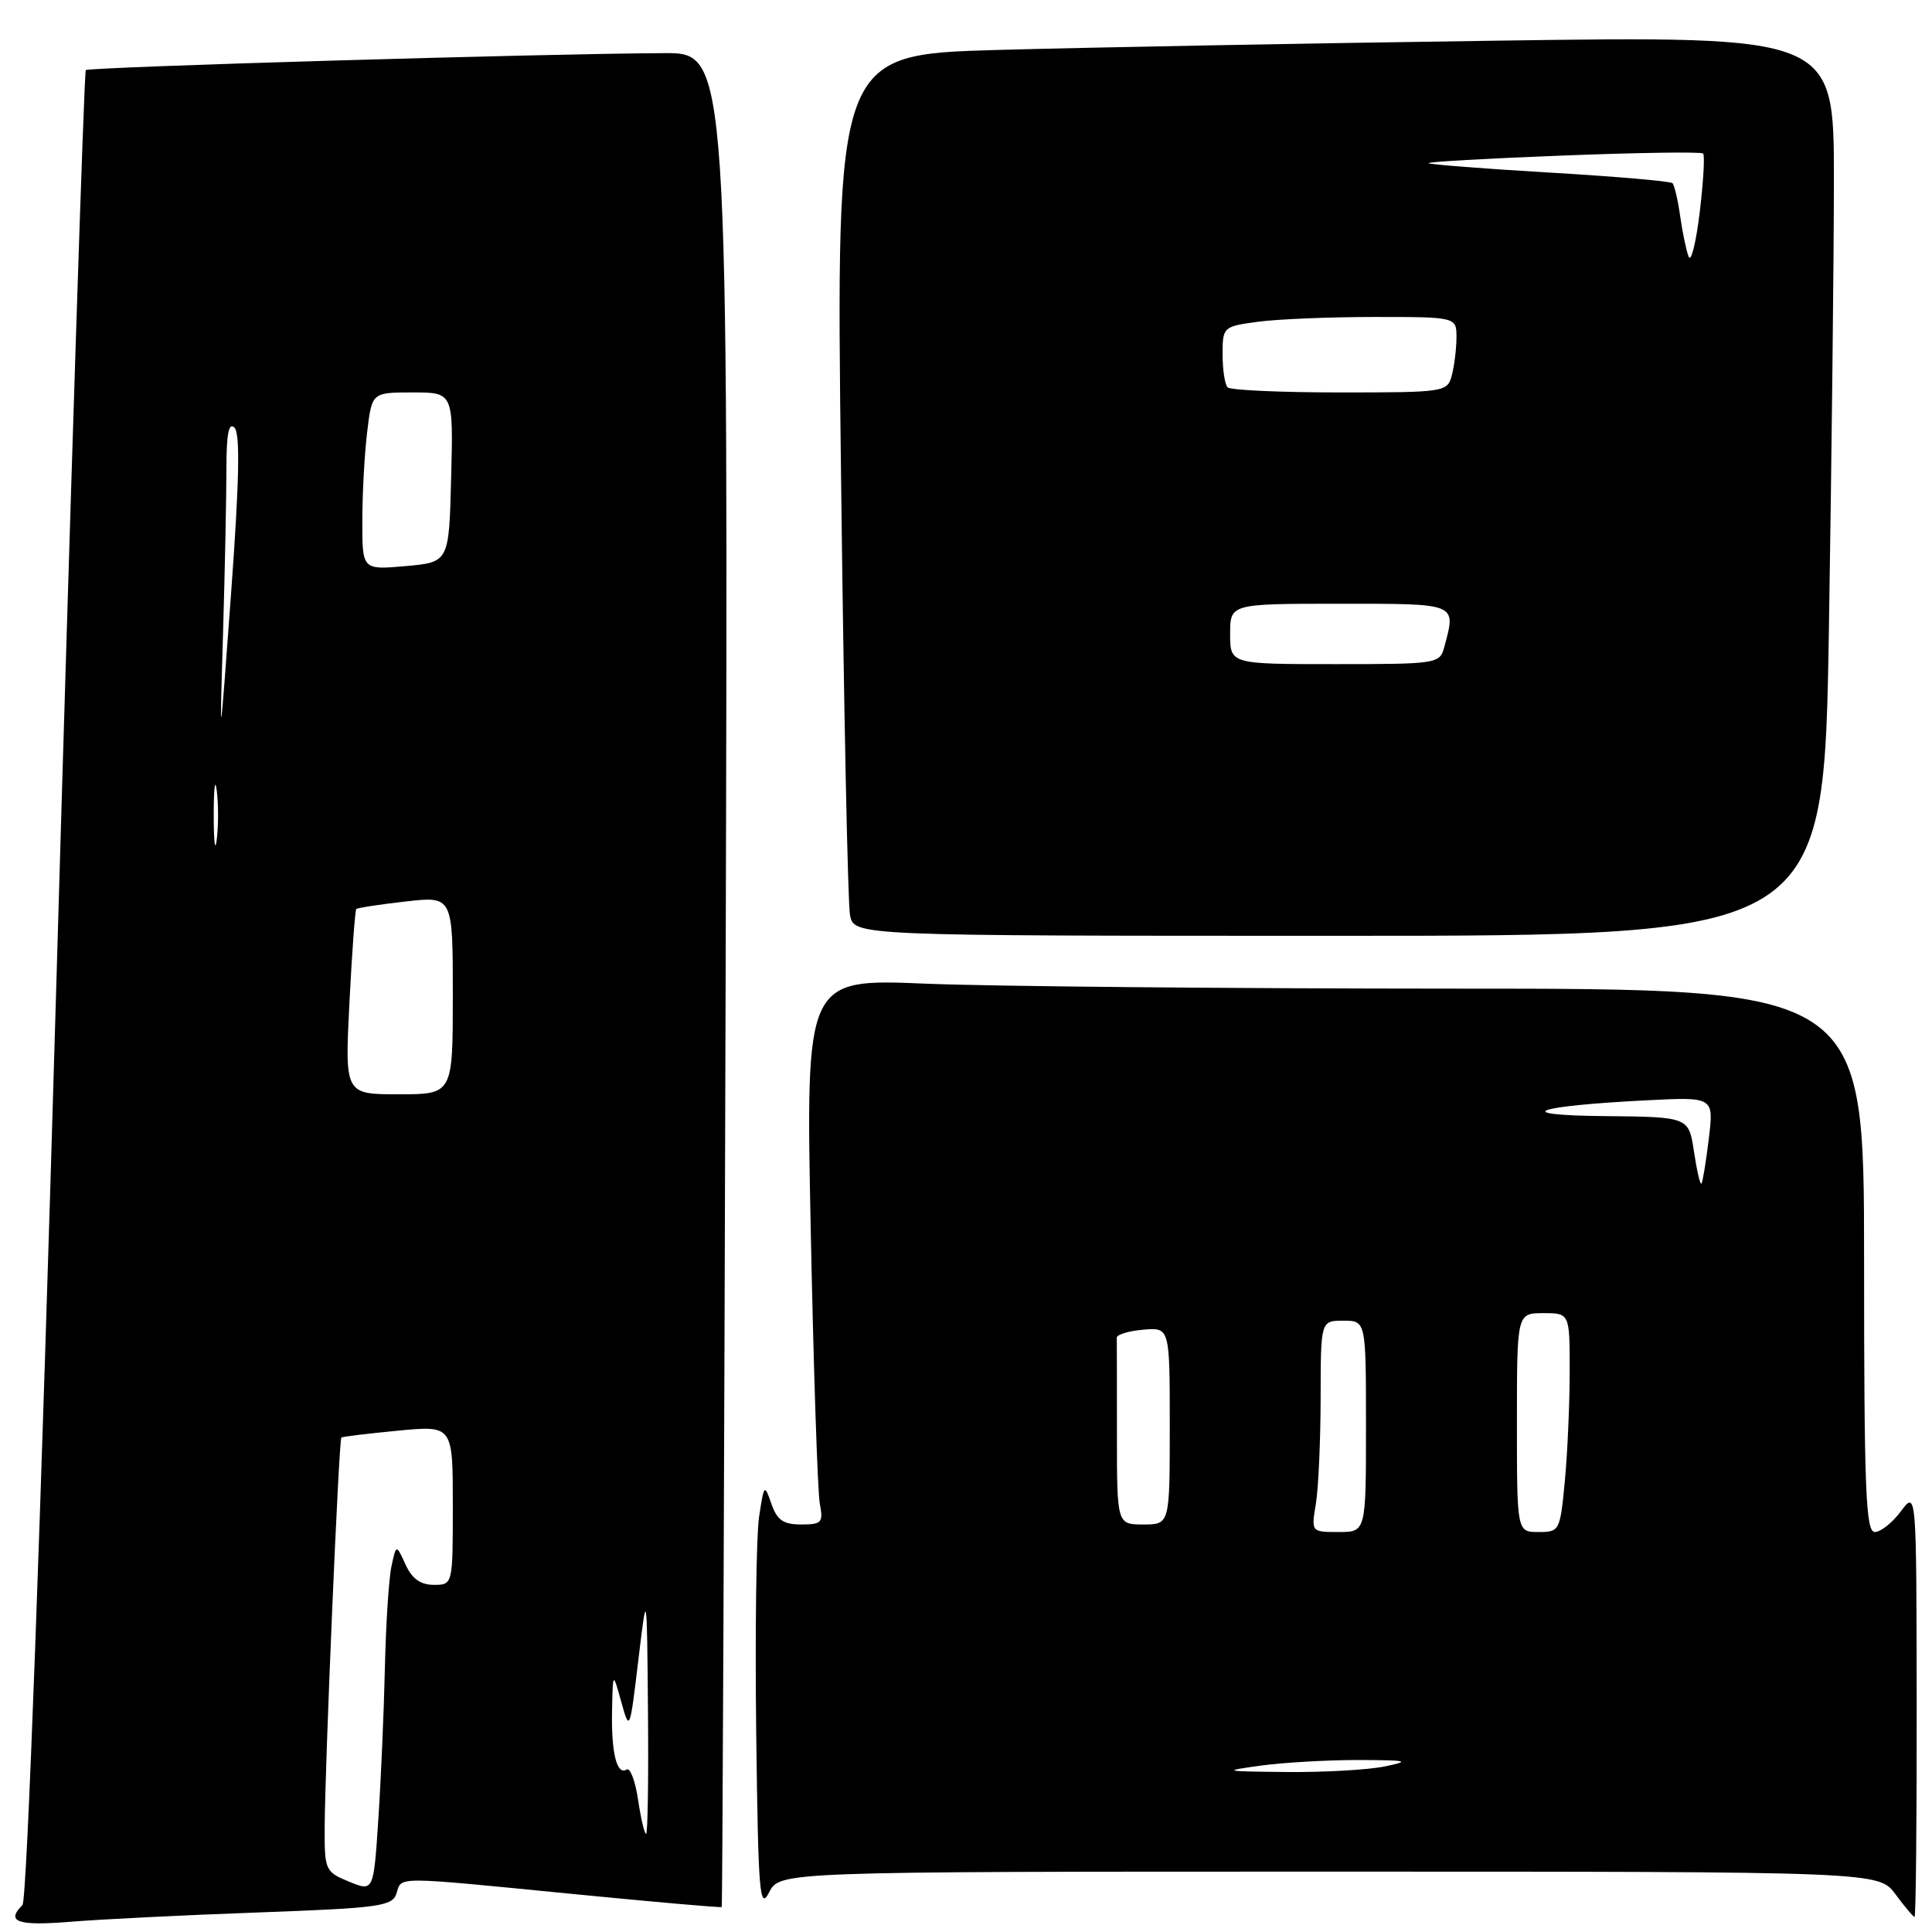 <?xml version="1.0" encoding="UTF-8" standalone="no"?>
<!DOCTYPE svg PUBLIC "-//W3C//DTD SVG 1.1//EN" "http://www.w3.org/Graphics/SVG/1.1/DTD/svg11.dtd" >
<svg xmlns="http://www.w3.org/2000/svg" xmlns:xlink="http://www.w3.org/1999/xlink" version="1.1" viewBox="0 0 256 256">
 <g >
 <path fill="currentColor"
d=" M 34.22 253.41 C 50.37 252.82 51.99 252.59 52.54 250.88 C 53.26 248.62 51.97 248.61 75.98 250.97 C 86.69 252.02 95.53 252.80 95.63 252.69 C 95.73 252.59 95.96 197.26 96.15 129.75 C 96.50 7.00 96.50 7.00 88.00 7.04 C 71.91 7.11 11.79 8.88 11.37 9.29 C 11.14 9.52 9.38 64.10 7.46 130.57 C 5.36 203.25 3.57 251.83 2.98 252.42 C 0.74 254.66 2.31 255.21 9.25 254.65 C 13.24 254.32 24.47 253.76 34.22 253.41 Z  M 253.97 225.75 C 253.94 197.50 253.94 197.50 251.88 200.25 C 250.76 201.76 249.20 203.00 248.42 203.00 C 247.22 203.00 247.00 197.39 247.00 167.00 C 247.00 131.00 247.00 131.00 192.75 131.00 C 162.91 130.99 131.36 130.70 122.63 130.34 C 106.75 129.68 106.75 129.68 107.43 163.09 C 107.80 181.46 108.34 197.74 108.63 199.25 C 109.11 201.76 108.89 202.00 106.16 202.00 C 103.79 202.00 102.97 201.43 102.21 199.25 C 101.29 196.59 101.24 196.65 100.58 201.00 C 100.21 203.47 100.04 216.30 100.20 229.50 C 100.47 250.90 100.65 253.20 101.91 250.75 C 103.32 248.00 103.32 248.00 176.13 248.00 C 248.94 248.00 248.94 248.00 251.16 251.00 C 252.38 252.65 253.52 254.00 253.69 254.00 C 253.86 254.00 253.99 241.29 253.97 225.75 Z  M 242.34 83.34 C 242.70 60.97 243.00 34.14 243.00 23.72 C 243.00 4.76 243.00 4.76 198.25 5.39 C 173.64 5.73 143.88 6.29 132.13 6.62 C 110.76 7.23 110.76 7.23 111.44 62.86 C 111.80 93.46 112.34 119.74 112.63 121.25 C 113.16 124.00 113.16 124.00 177.42 124.00 C 241.67 124.00 241.67 124.00 242.34 83.34 Z  M 46.25 249.33 C 43.11 248.04 43.00 247.80 43.02 242.25 C 43.05 234.08 44.90 190.76 45.23 190.49 C 45.38 190.36 48.76 189.95 52.75 189.57 C 60.00 188.88 60.00 188.88 60.00 199.44 C 60.00 210.00 60.00 210.00 57.48 210.00 C 55.71 210.00 54.59 209.19 53.73 207.30 C 52.50 204.61 52.50 204.61 51.87 207.55 C 51.52 209.17 51.13 215.22 51.00 221.00 C 50.87 226.78 50.48 235.81 50.13 241.08 C 49.50 250.66 49.50 250.66 46.25 249.33 Z  M 84.55 238.48 C 84.18 236.00 83.50 234.19 83.04 234.47 C 81.73 235.28 80.99 232.29 81.10 226.67 C 81.21 221.50 81.21 221.50 82.32 225.50 C 83.43 229.47 83.45 229.43 84.58 220.00 C 85.72 210.50 85.72 210.50 85.86 226.75 C 85.94 235.69 85.83 243.00 85.61 243.00 C 85.40 243.00 84.92 240.97 84.55 238.48 Z  M 46.30 132.88 C 46.64 126.21 47.05 120.62 47.21 120.45 C 47.38 120.29 50.32 119.84 53.76 119.45 C 60.00 118.74 60.00 118.74 60.00 131.87 C 60.00 145.00 60.00 145.00 52.85 145.00 C 45.69 145.00 45.69 145.00 46.30 132.88 Z  M 28.32 108.00 C 28.32 104.42 28.50 102.96 28.72 104.75 C 28.95 106.54 28.95 109.46 28.72 111.25 C 28.50 113.04 28.32 111.58 28.32 108.00 Z  M 29.55 84.09 C 29.80 75.62 30.00 65.74 30.00 62.14 C 30.00 57.48 30.31 55.91 31.07 56.67 C 31.84 57.44 31.71 63.76 30.62 78.62 C 29.09 99.50 29.09 99.50 29.55 84.09 Z  M 48.01 69.01 C 48.01 65.43 48.30 60.14 48.65 57.25 C 49.28 52.00 49.28 52.00 54.67 52.00 C 60.07 52.00 60.07 52.00 59.78 63.25 C 59.50 74.50 59.50 74.50 53.75 75.01 C 48.00 75.52 48.00 75.52 48.01 69.01 Z  M 167.00 233.96 C 170.03 233.54 175.88 233.21 180.00 233.21 C 186.54 233.23 186.99 233.34 183.50 234.06 C 181.30 234.51 175.45 234.85 170.50 234.80 C 162.07 234.72 161.85 234.67 167.00 233.96 Z  M 174.36 199.25 C 174.70 197.19 174.98 190.89 174.99 185.25 C 175.00 175.00 175.00 175.00 178.00 175.00 C 181.00 175.00 181.00 175.00 181.00 189.00 C 181.00 203.00 181.00 203.00 177.37 203.00 C 173.74 203.00 173.74 203.00 174.36 199.25 Z  M 201.00 188.50 C 201.00 174.00 201.00 174.00 204.50 174.00 C 208.00 174.00 208.00 174.00 207.99 181.75 C 207.99 186.01 207.70 192.54 207.35 196.25 C 206.72 202.86 206.65 203.00 203.86 203.00 C 201.00 203.00 201.00 203.00 201.00 188.50 Z  M 148.00 190.00 C 148.00 183.40 147.99 177.66 147.98 177.25 C 147.97 176.84 149.54 176.36 151.48 176.19 C 155.00 175.88 155.00 175.88 155.00 188.94 C 155.00 202.00 155.00 202.00 151.50 202.00 C 148.00 202.00 148.00 202.00 148.00 190.00 Z  M 224.46 152.59 C 223.77 148.00 223.77 148.00 212.64 147.89 C 199.92 147.77 203.20 146.55 218.30 145.79 C 227.10 145.35 227.10 145.35 226.42 150.93 C 226.05 153.99 225.61 156.65 225.45 156.84 C 225.28 157.03 224.84 155.12 224.46 152.59 Z  M 163.00 84.00 C 163.00 80.00 163.00 80.00 177.50 80.00 C 193.27 80.00 192.95 79.87 191.37 85.75 C 190.78 87.95 190.44 88.00 176.88 88.00 C 163.00 88.00 163.00 88.00 163.00 84.00 Z  M 162.67 51.33 C 162.30 50.97 162.00 49.00 162.00 46.97 C 162.00 43.33 162.07 43.26 166.64 42.64 C 169.19 42.29 176.17 42.00 182.14 42.00 C 193.00 42.00 193.00 42.00 192.99 44.75 C 192.98 46.26 192.70 48.51 192.37 49.75 C 191.78 51.95 191.45 52.00 177.55 52.00 C 169.73 52.00 163.03 51.70 162.67 51.33 Z  M 223.75 34.00 C 223.43 33.17 222.93 30.76 222.63 28.63 C 222.33 26.50 221.87 24.54 221.61 24.27 C 221.34 24.01 214.04 23.38 205.37 22.87 C 196.70 22.36 189.46 21.80 189.29 21.62 C 189.12 21.45 197.13 20.99 207.11 20.61 C 217.08 20.22 225.43 20.10 225.67 20.34 C 225.91 20.58 225.71 24.08 225.22 28.13 C 224.73 32.19 224.07 34.83 223.75 34.00 Z "/>
</g>
</svg>